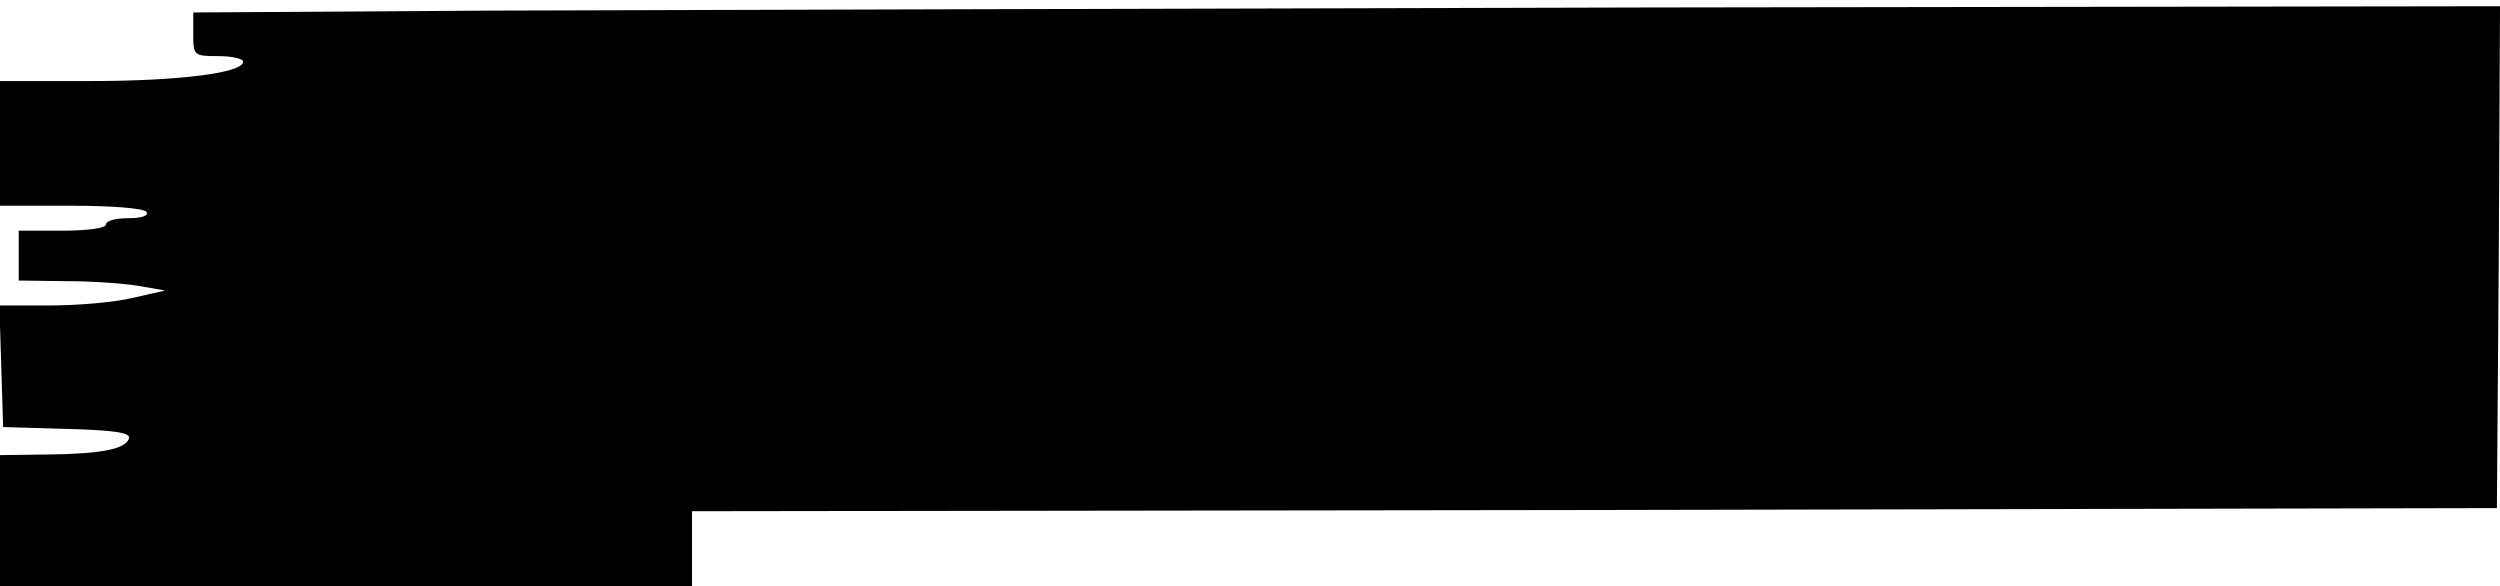 <?xml version="1.0" standalone="no"?>
<!DOCTYPE svg PUBLIC "-//W3C//DTD SVG 20010904//EN"
 "http://www.w3.org/TR/2001/REC-SVG-20010904/DTD/svg10.dtd">
<svg version="1.0" xmlns="http://www.w3.org/2000/svg"
 width="401pt" height="94pt" viewBox="0 0 401 94"
 preserveAspectRatio="xMidYMid meet">
<g transform="translate(0,94) scale(0.1,-0.1)"
fill="#000000" stroke="none">
<path d="M793 923 l-483 -3 0 -35 c0 -34 1 -35 40 -35 22 0 40 -4 40 -9 0 -18
-103 -31 -245 -31 l-145 0 0 -100 0 -100 114 0 c66 0 117 -4 121 -10 4 -6 -8
-10 -29 -10 -20 0 -36 -4 -36 -10 0 -6 -30 -10 -70 -10 l-70 0 0 -40 0 -40 78
-1 c42 0 95 -4 117 -8 l40 -7 -53 -12 c-29 -7 -89 -12 -133 -12 l-80 0 3 -97
3 -98 103 -3 c74 -2 102 -6 99 -15 -5 -17 -43 -25 -129 -26 l-78 -1 0 -105 0
-105 555 0 555 0 0 60 0 60 1448 2 1447 3 3 403 2 402 -1367 -2 c-753 -2
-1585 -4 -1850 -5z"/>
</g>
</svg>

